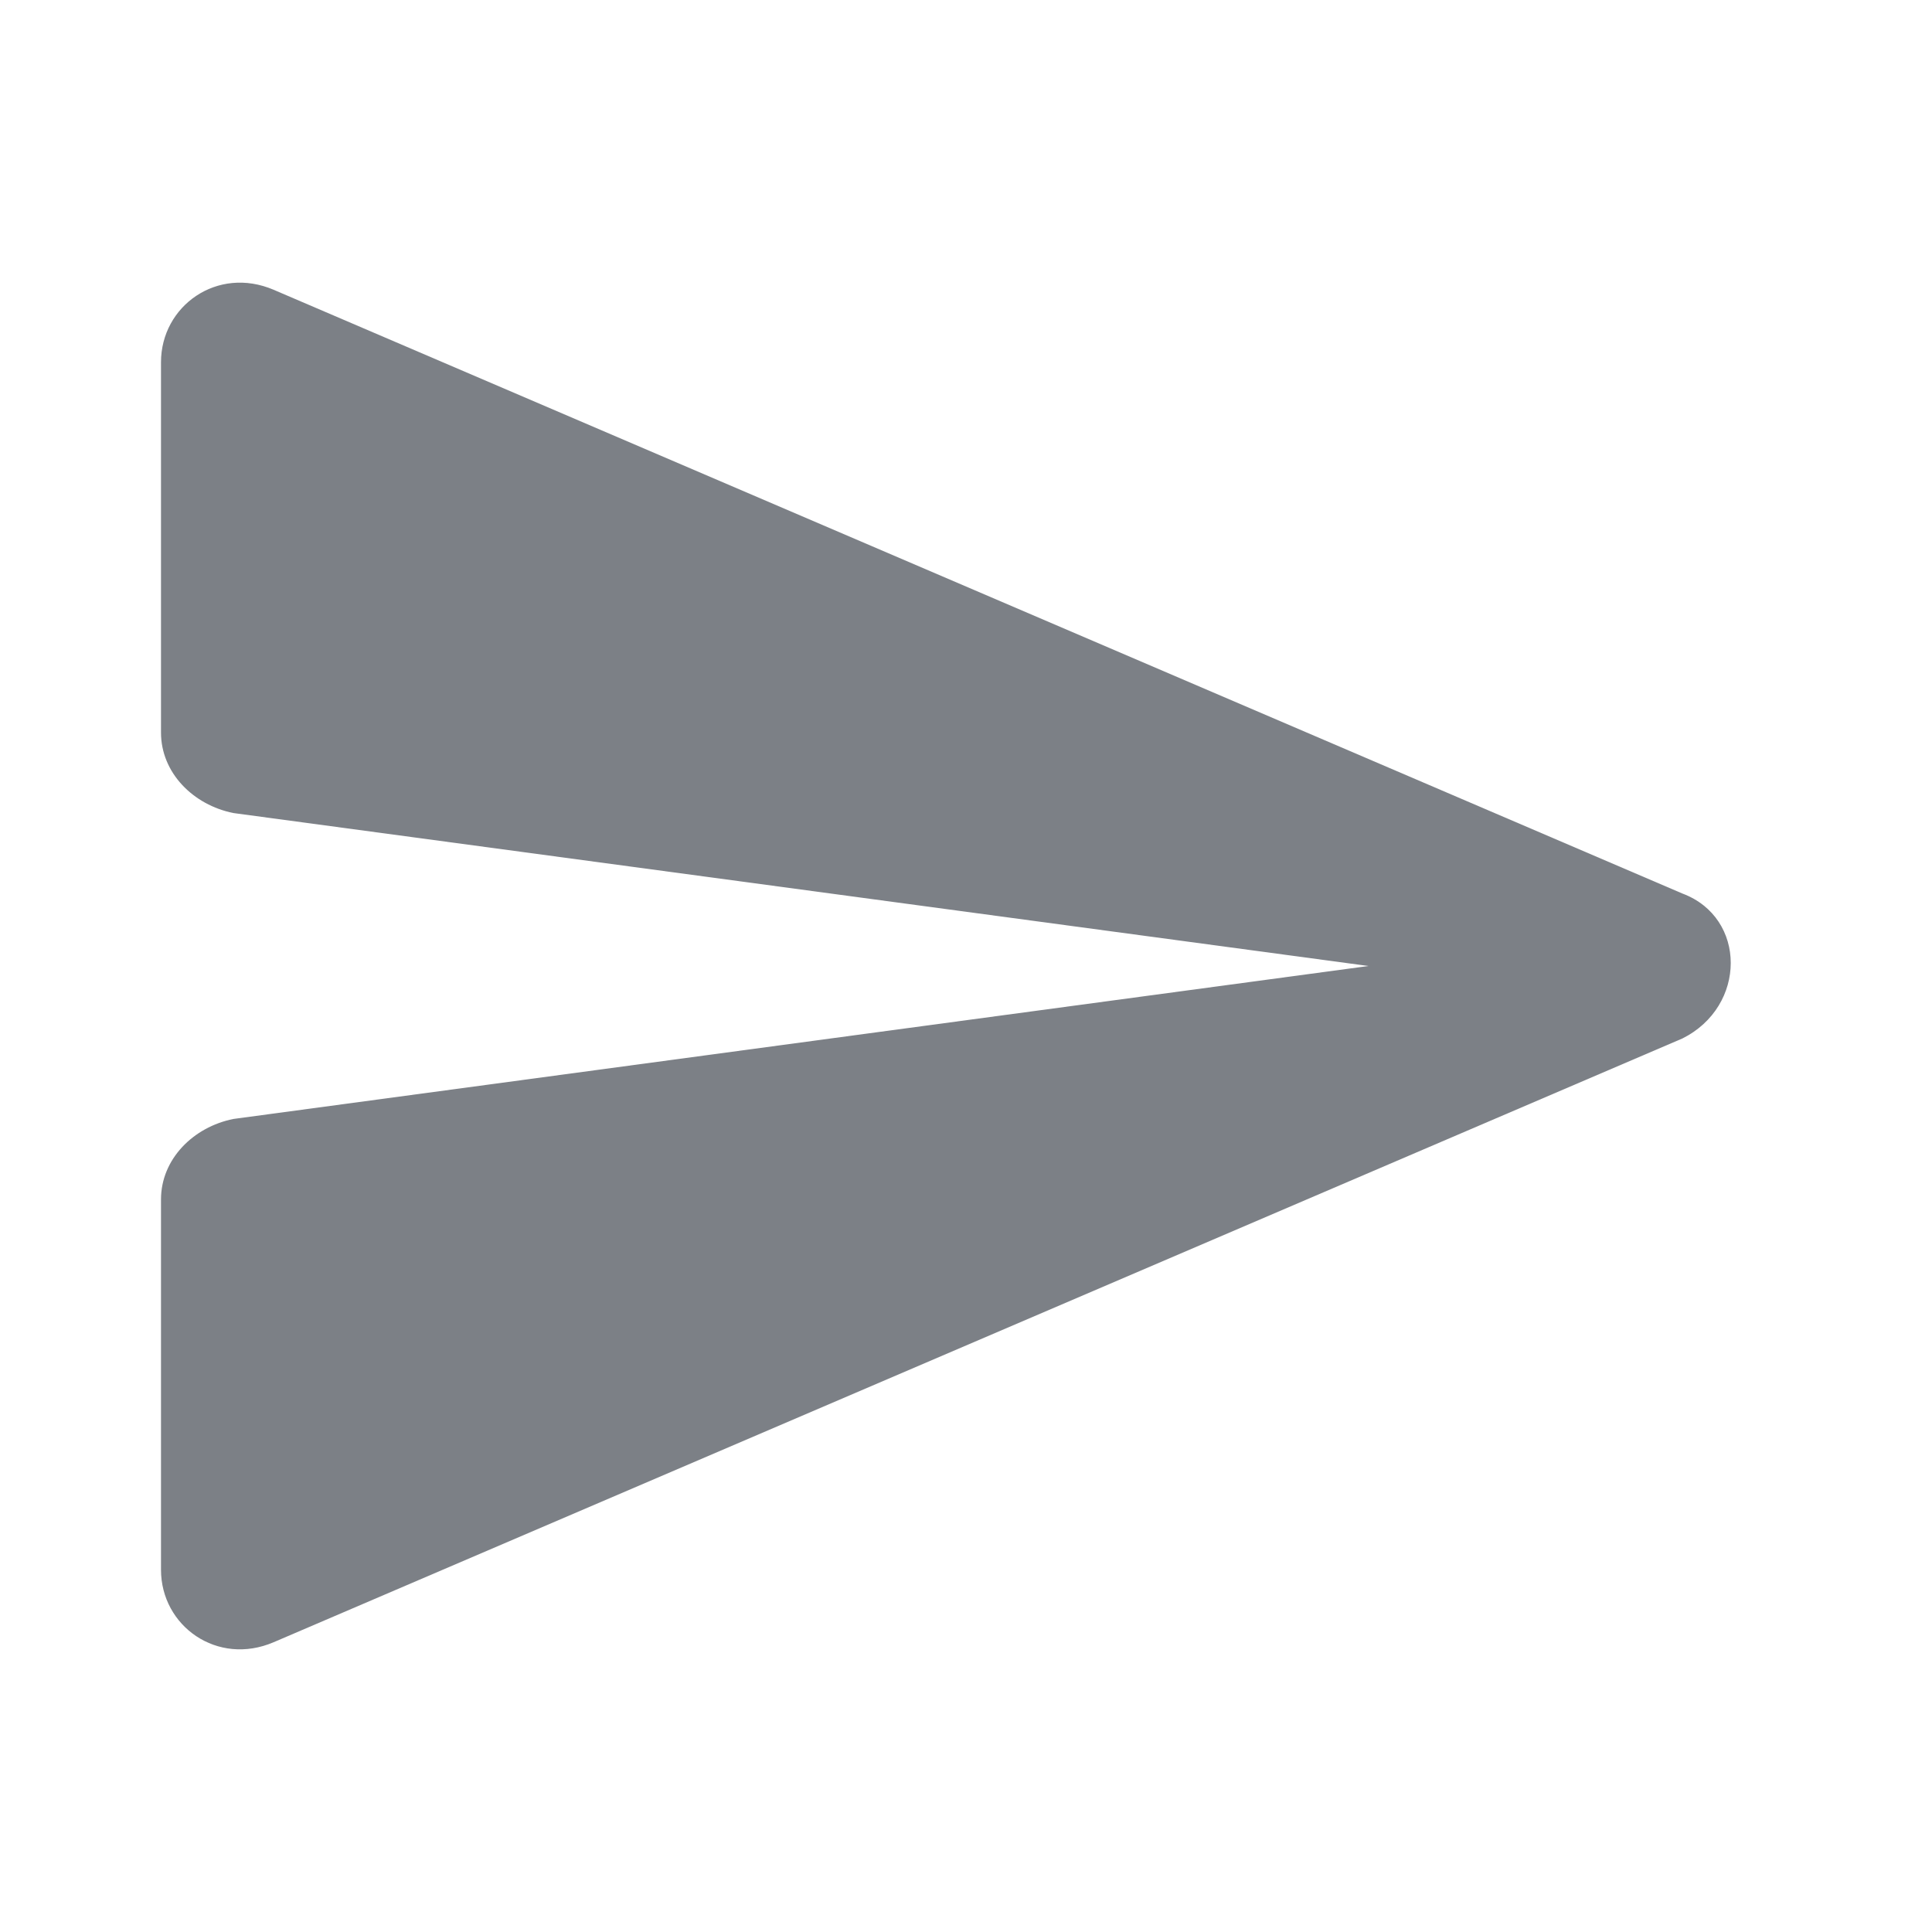 <?xml version="1.0" encoding="utf-8"?>
<!-- Generator: Adobe Illustrator 23.0.3, SVG Export Plug-In . SVG Version: 6.00 Build 0)  -->
<svg version="1.1" id="Layer_1" xmlns="http://www.w3.org/2000/svg" xmlns:xlink="http://www.w3.org/1999/xlink" x="0px" y="0px"
	 viewBox="0 0 24 24" style="enable-background:new 0 0 24 24;" xml:space="preserve">
<style type="text/css">
	.st1{fill:#7C8086;}
</style>
<path class="st1" d="M3.4,20.4l17.5-7.5c0.8-0.4,0.8-1.5,0-1.8L3.4,3.6C2.7,3.3,2,3.8,2,4.5l0,4.6c0,0.5,0.4,0.9,0.9,1L17,12
	L2.9,13.9c-0.5,0.1-0.9,0.5-0.9,1l0,4.6C2,20.2,2.7,20.7,3.4,20.4z"/>
</svg>
